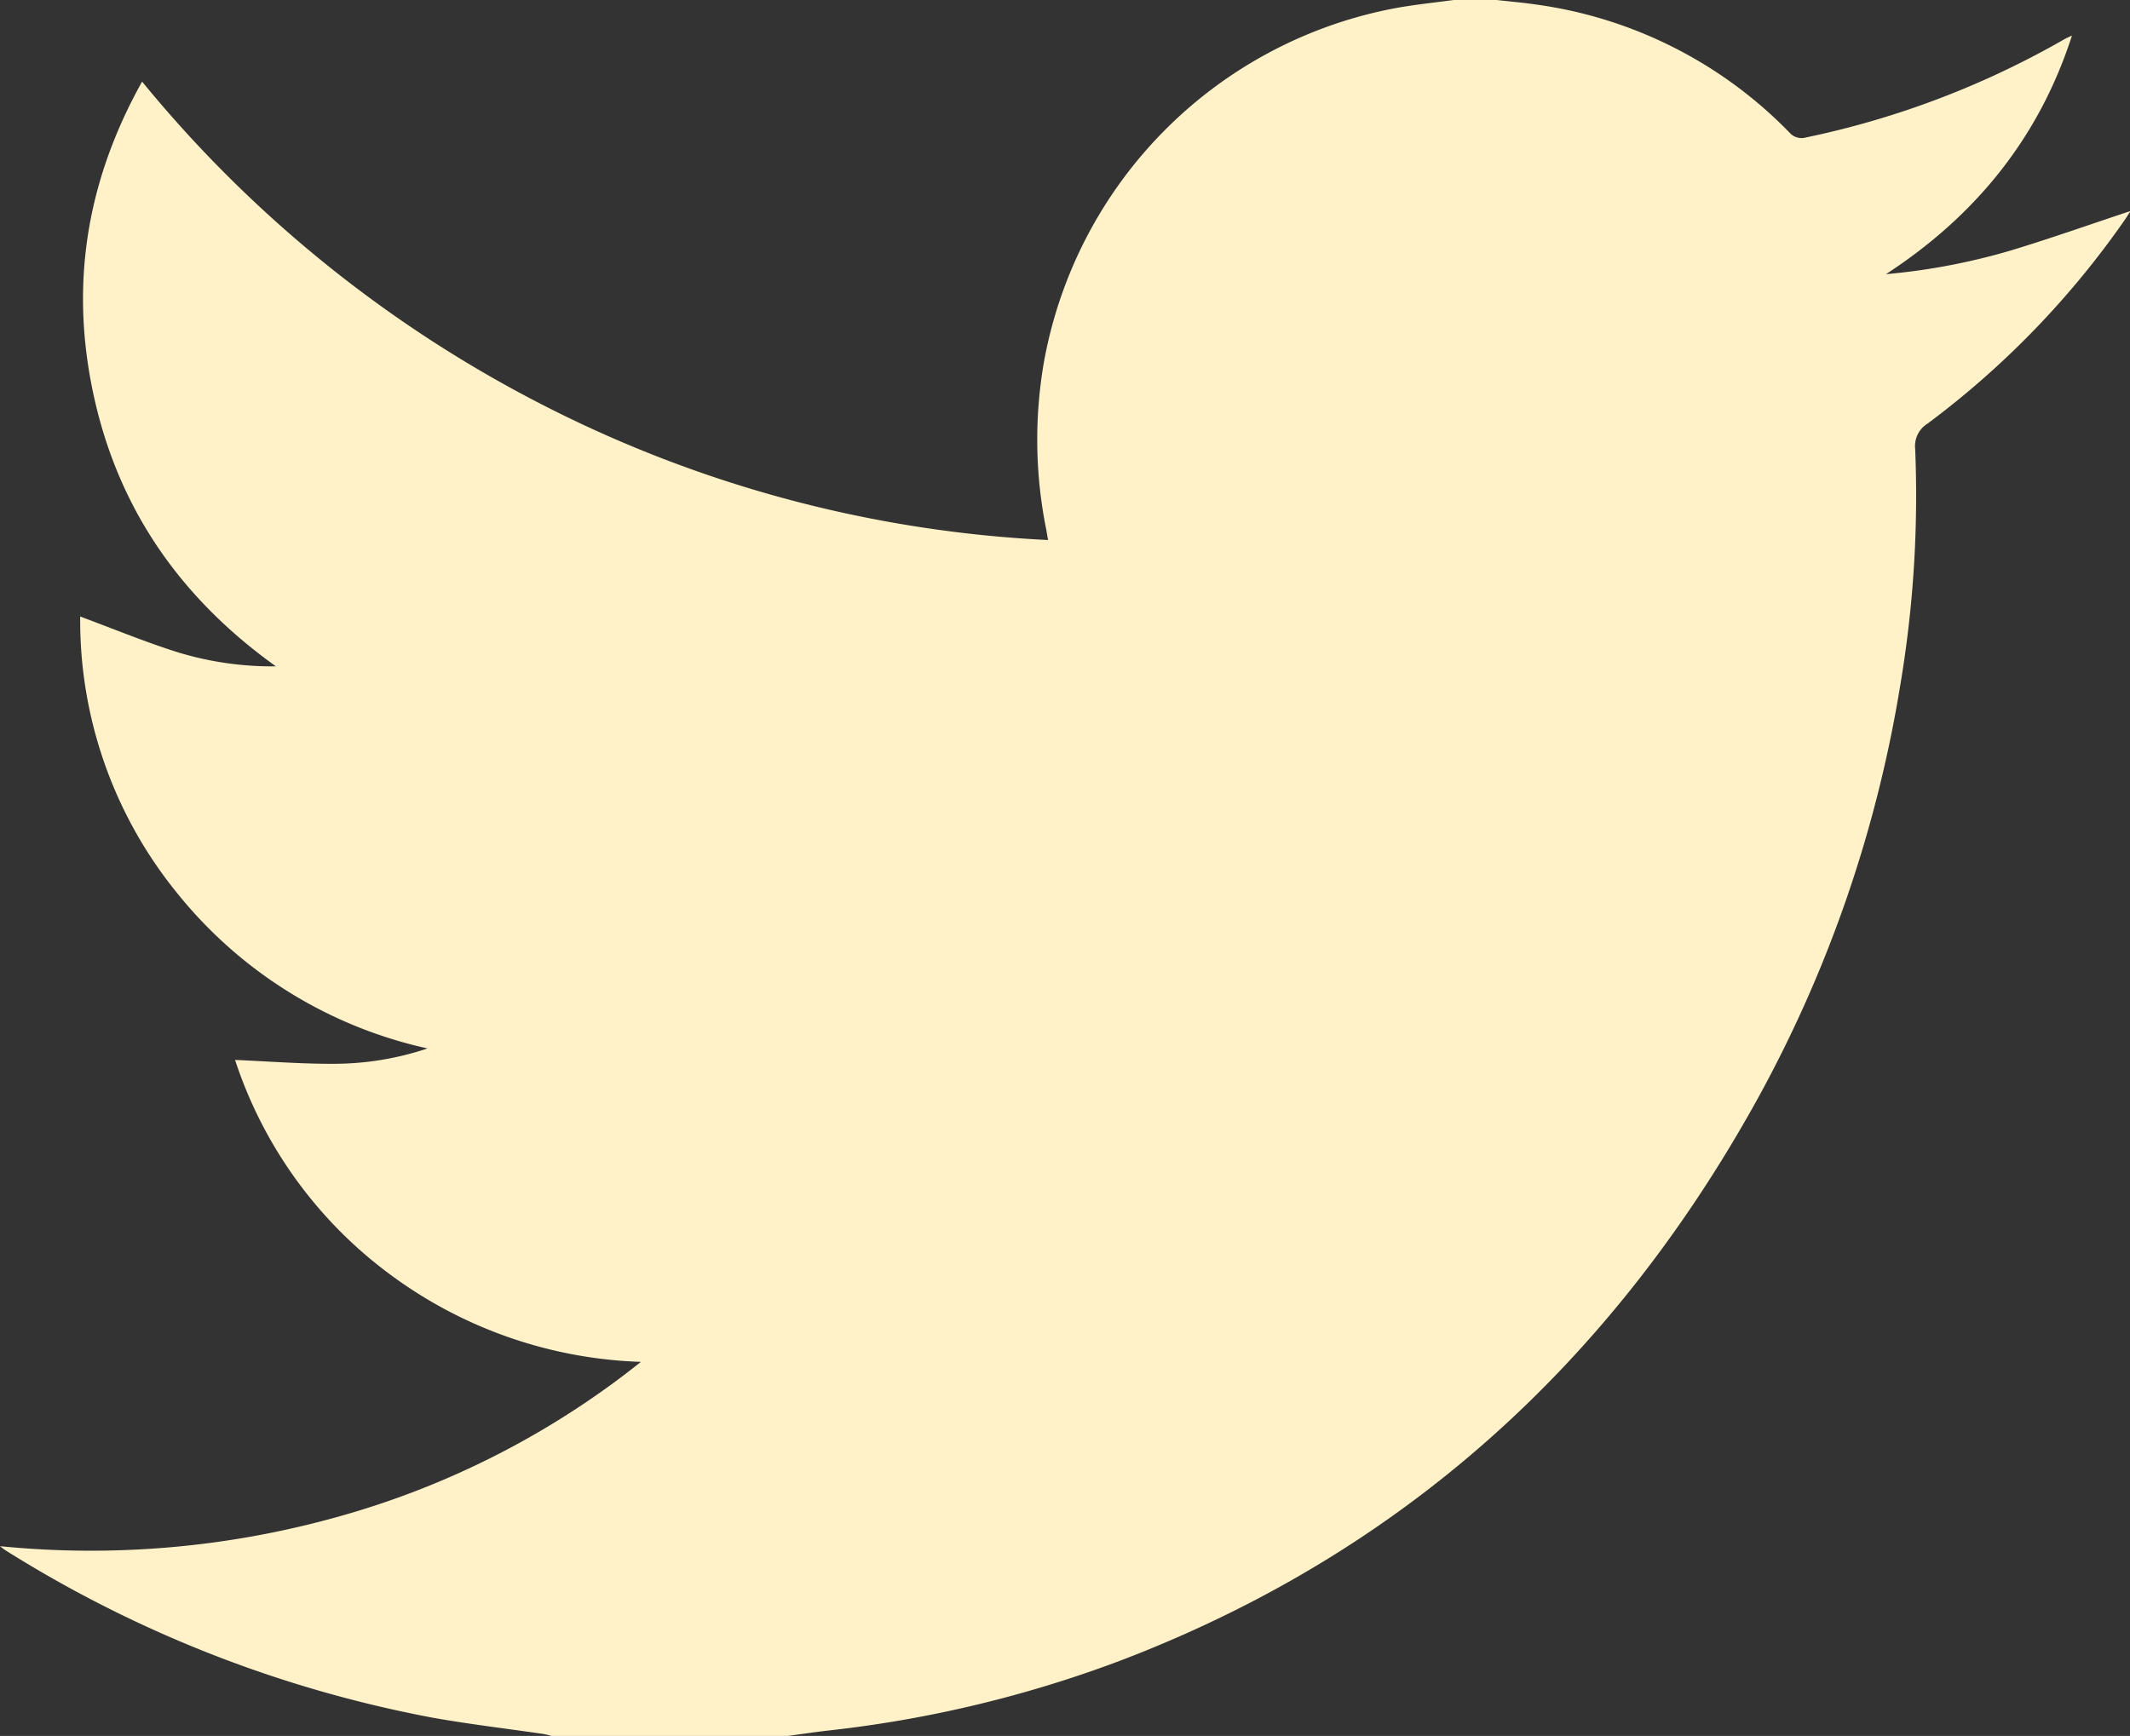 <svg xmlns="http://www.w3.org/2000/svg" viewBox="0 0 220.2 179.5"><rect x="0" y="0" width="220.2" height="179.5" fill="#333333" stroke="none"/><defs><style>.cls-1{fill:#fff2c9;}</style></defs><title>slut_project</title><g id="OBJECT"><g id="g18wZA.tif"><path class="cls-1" d="M150.29,0h4.44c1.31.15,2.63.26,3.94.45A45.06,45.06,0,0,1,185,13.71a1.65,1.65,0,0,0,1.72.5A90.84,90.84,0,0,0,213.41,4.06c.26-.14.53-.26.79-.38-3.41,10.59-10,18.66-19.23,24.67a66.2,66.2,0,0,0,12.84-2.43c4.17-1.26,8.28-2.72,12.38-4.08,0,0,0,0,0,.08l-.45.7a91,91,0,0,1-20.48,21.19,2.72,2.72,0,0,0-1.27,2.6,117.92,117.92,0,0,1-1.52,24.32,132.84,132.84,0,0,1-15.22,43.7c-14.92,26.62-36.25,46-64.87,57.07a124.06,124.06,0,0,1-30.73,7.44c-1.4.16-2.8.37-4.2.56H57a7.19,7.19,0,0,0-.8-.2c-3.78-.55-7.58-1-11.33-1.66A127.09,127.09,0,0,1,.62,160.34a6.62,6.62,0,0,1-.62-.46,94.67,94.67,0,0,0,35-3.06,87.91,87.91,0,0,0,31.26-16,46,46,0,0,1-25.88-9A45,45,0,0,1,24.3,109.6c3.49.15,6.8.41,10.11.4a30.51,30.51,0,0,0,9.79-1.59A45.86,45.86,0,0,1,18.29,92.32a44.68,44.68,0,0,1-10-28.57c3.42,1.27,6.64,2.6,9.94,3.65a33.21,33.21,0,0,0,10.29,1.5C18.89,62,12.46,53,9.81,41.44s-1-22.47,4.88-33A130,130,0,0,0,56.58,42.11a128.06,128.06,0,0,0,51.77,13.73c-.1-.54-.14-.84-.2-1.14a46.86,46.86,0,0,1-.24-17.19A45.43,45.43,0,0,1,144.71.76C146.56.45,148.43.25,150.29,0Z"/></g></g></svg>